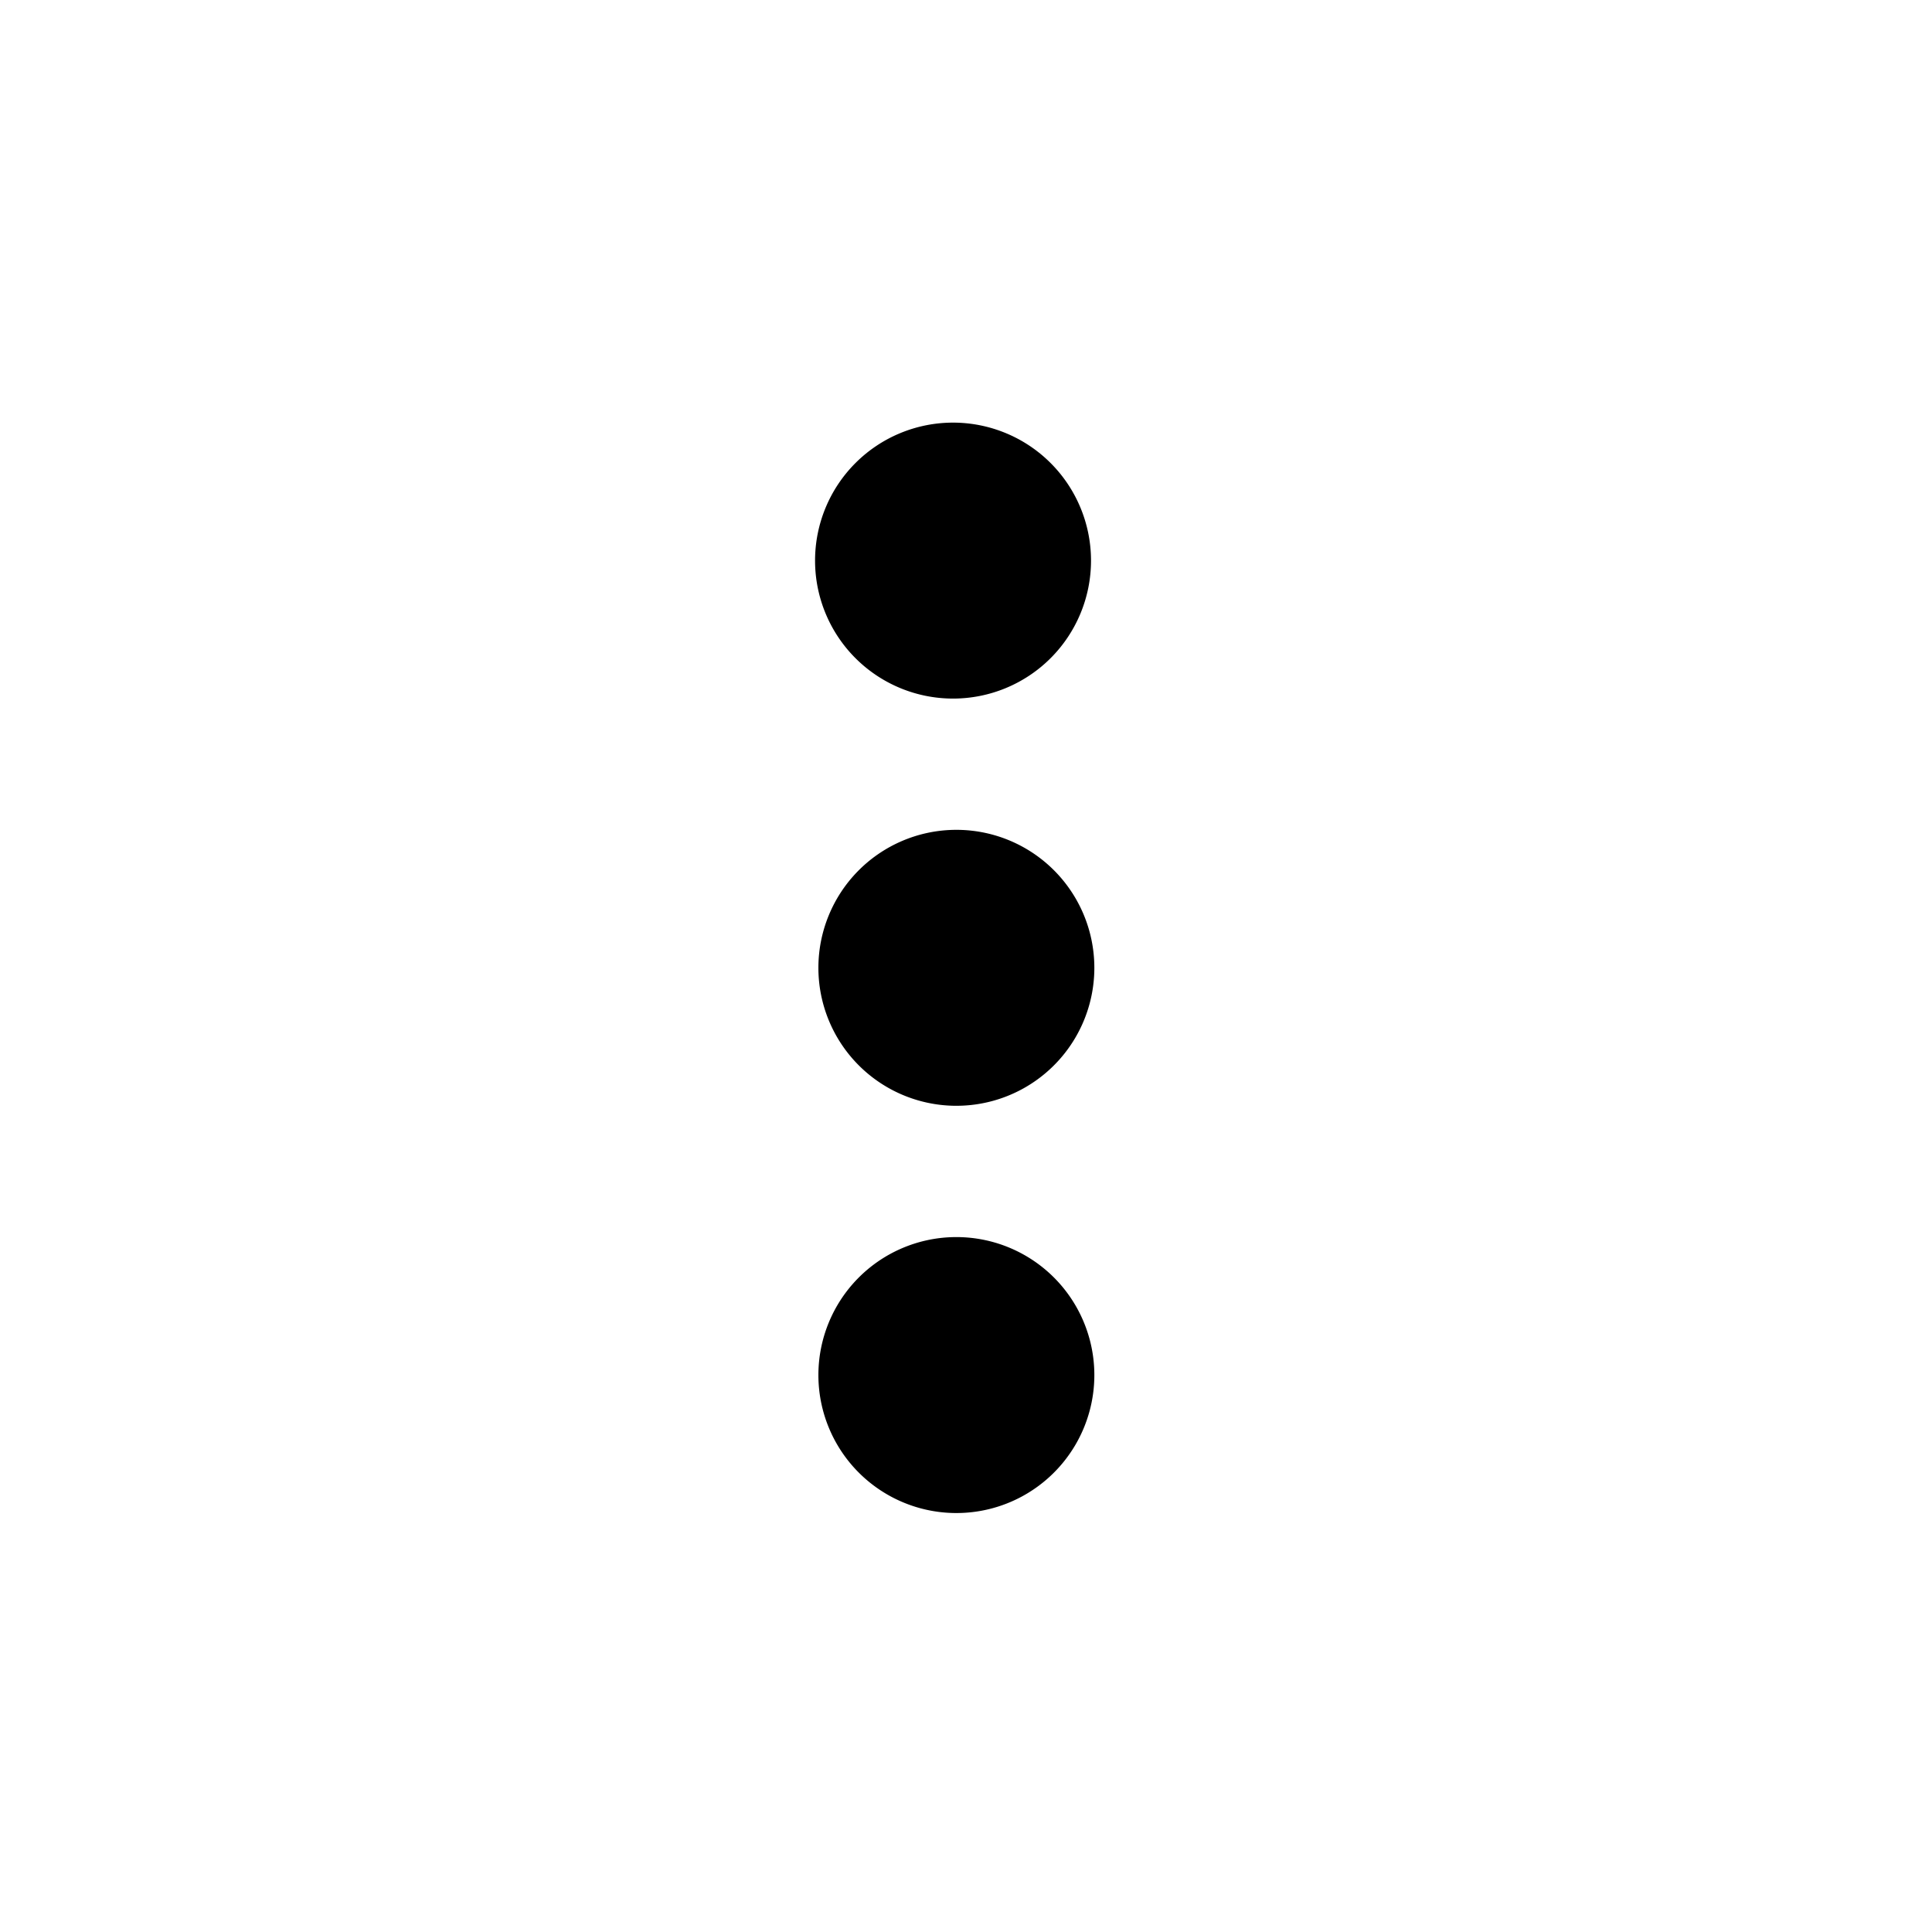 <svg width="24" height="24" viewBox="0 0 24 24" xmlns="http://www.w3.org/2000/svg"><path d="M11.839 13.736a1.714 1.714 0 100-3.427 1.714 1.714 0 000 3.427zm0-5.058a1.714 1.714 0 100-3.428 1.714 1.714 0 000 3.428zm0 10.117a1.714 1.714 0 100-3.427 1.714 1.714 0 000 3.427z" fill="currentColor"/></svg>